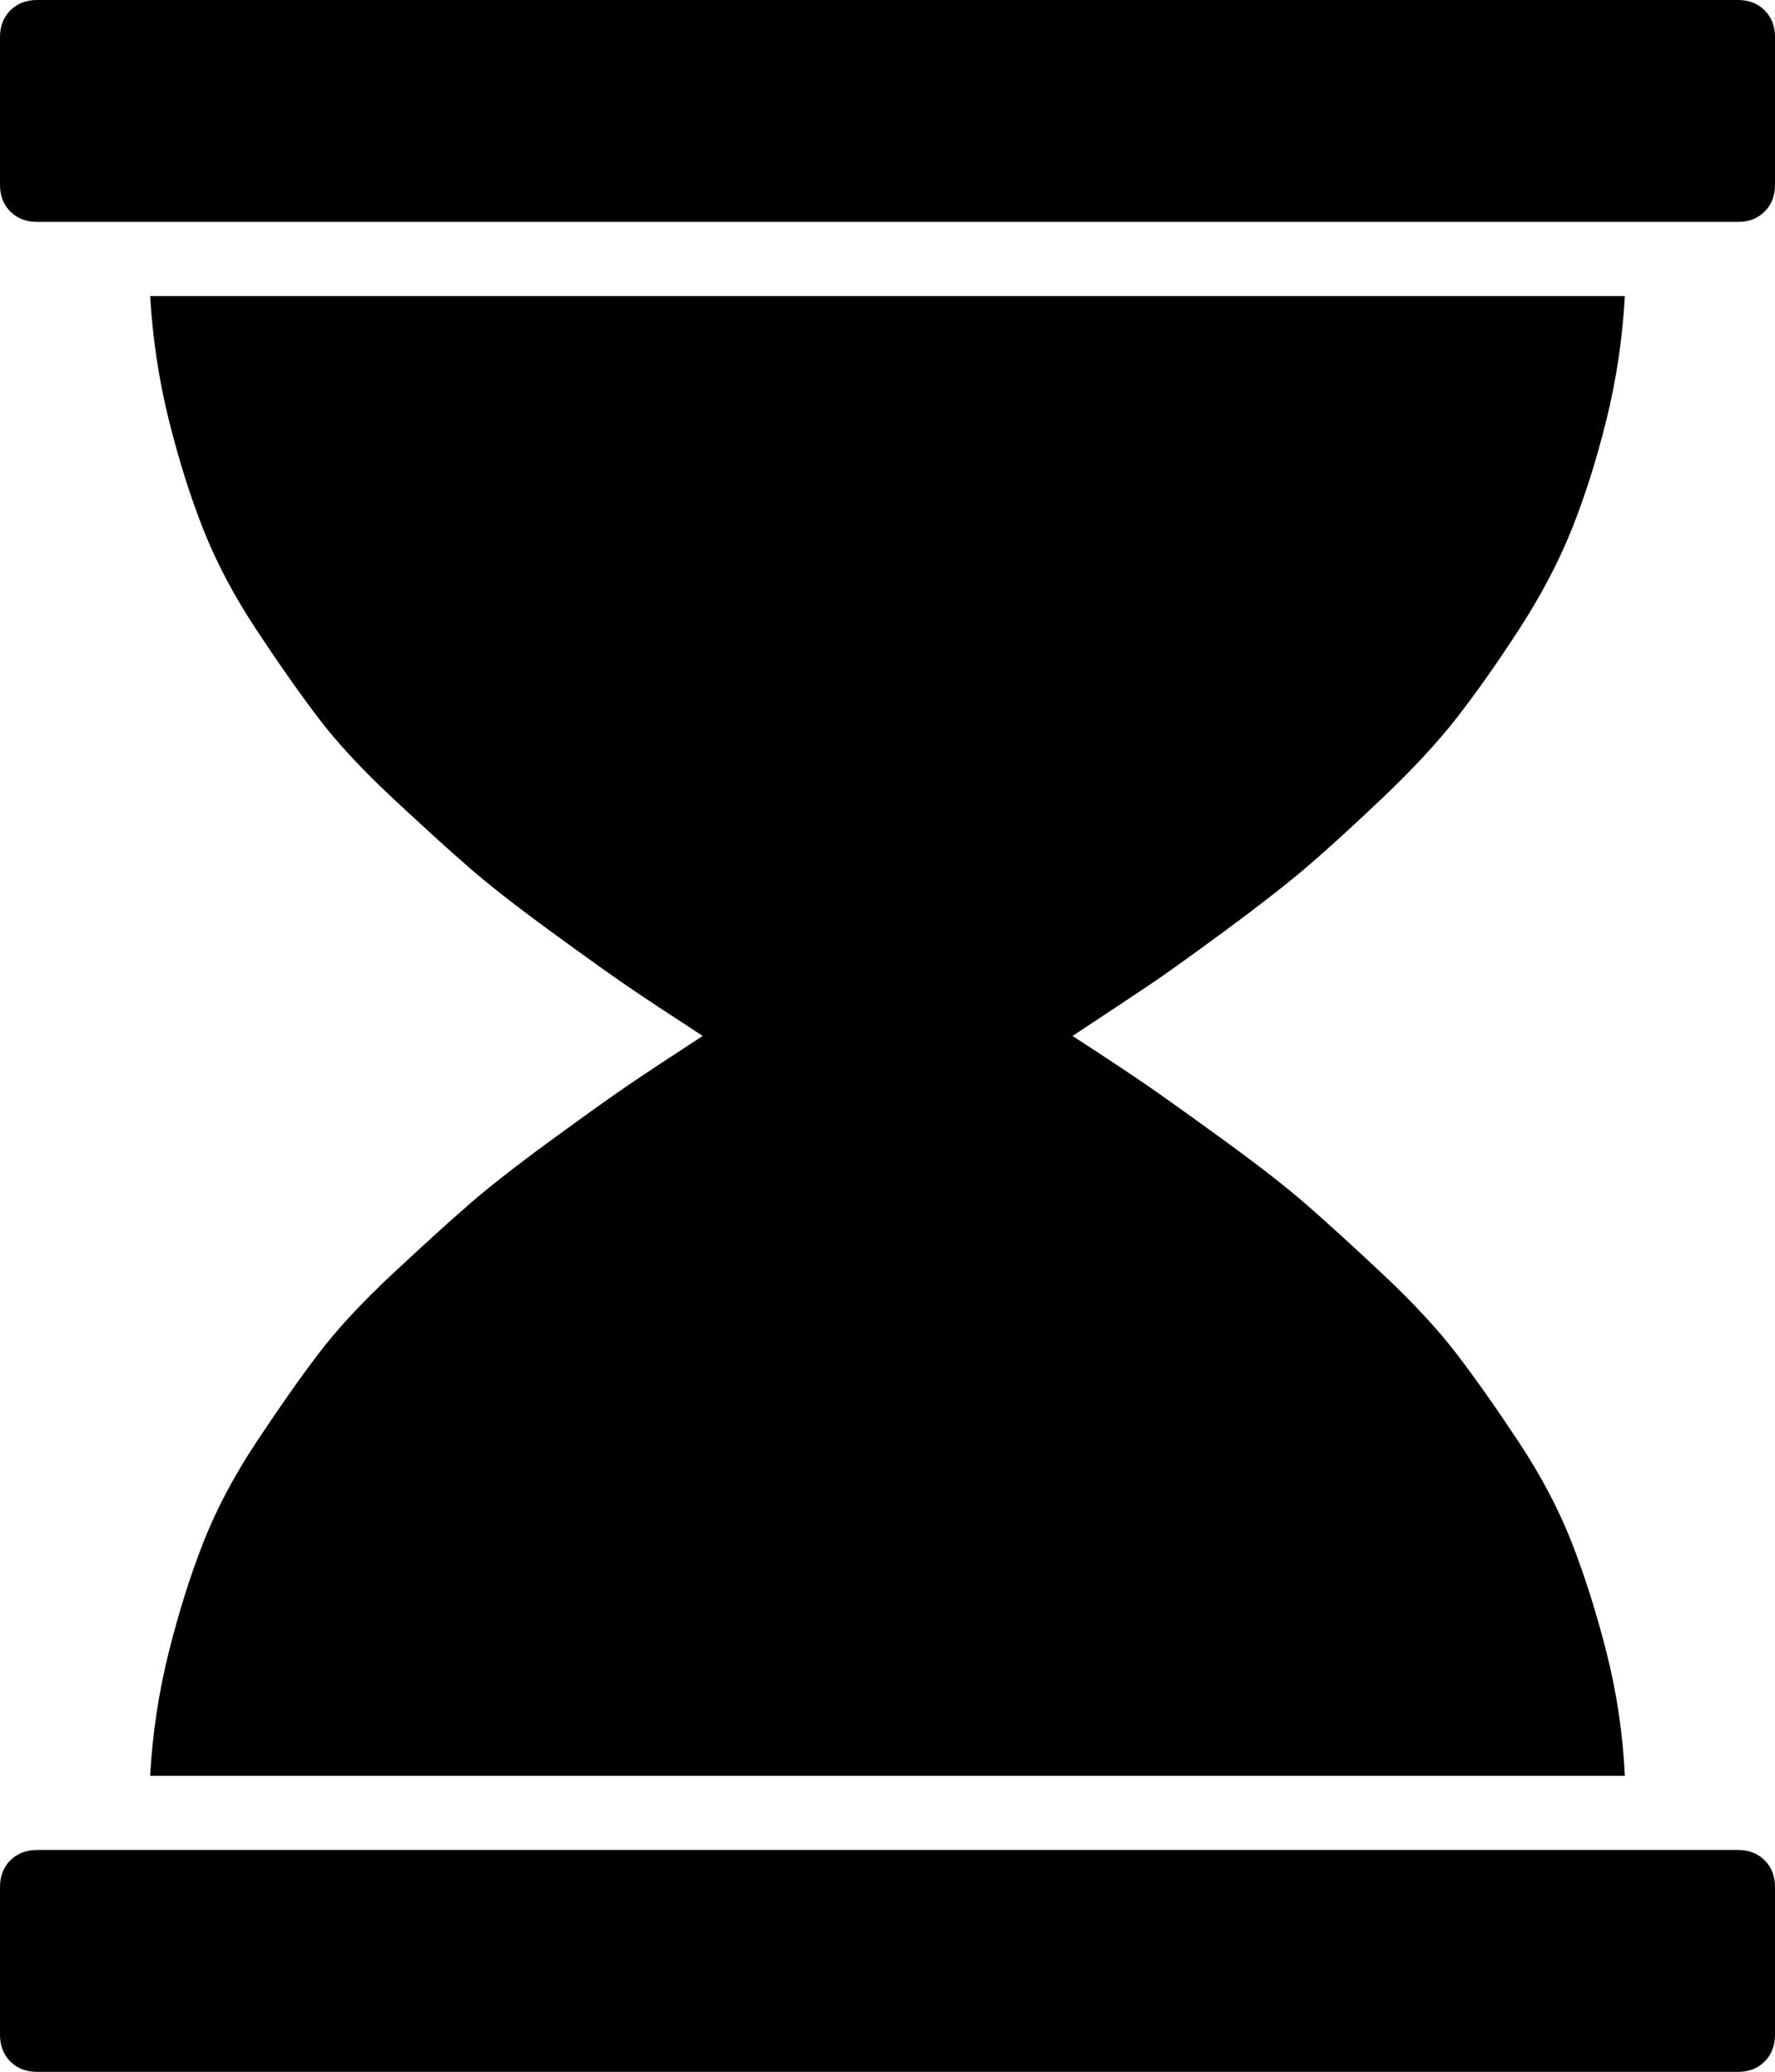 <svg height="1000" width="857.1" xmlns="http://www.w3.org/2000/svg"><path fill="#000000" d="M839.3 892.9q7.8 0 12.8 5t5 12.8v71.4q0 7.9 -5 12.9t-12.8 5H17.9Q10 1000 5 995T0 982.1v-71.4q0 -7.8 5 -12.8t12.9 -5h821.4zM72.5 857.1q1.7 -30.6 9 -59.7t16.7 -53 25.7 -48.5 29.8 -42.4 36 -38.8 36.9 -33.5 39.3 -30.7T303 524t36.3 -24q-24 -15.6 -36.3 -24t-37.1 -26.5 -39.3 -30.7 -36.9 -33.5 -36 -38.8 -29.8 -42.4T98.2 255.6t-16.7 -53 -9 -59.7h712.1q-1.7 30.6 -8.9 59.7t-16.8 53 -25.6 48.5 -29.9 42.4 -36 38.8 -36.8 33.5 -39.4 30.7T554.1 476t-36.2 24q24 15.6 36.2 24t37.1 26.5 39.4 30.7 36.8 33.5 36 38.8 29.9 42.4 25.6 48.5 16.8 53 8.9 59.7H72.5zM839.3 0q7.8 0 12.8 5t5 12.9v71.4q0 7.8 -5 12.8t-12.8 5H17.9q-7.9 0 -12.9 -5T0 89.3V17.9Q0 10 5 5T17.9 0h821.4z"/></svg>